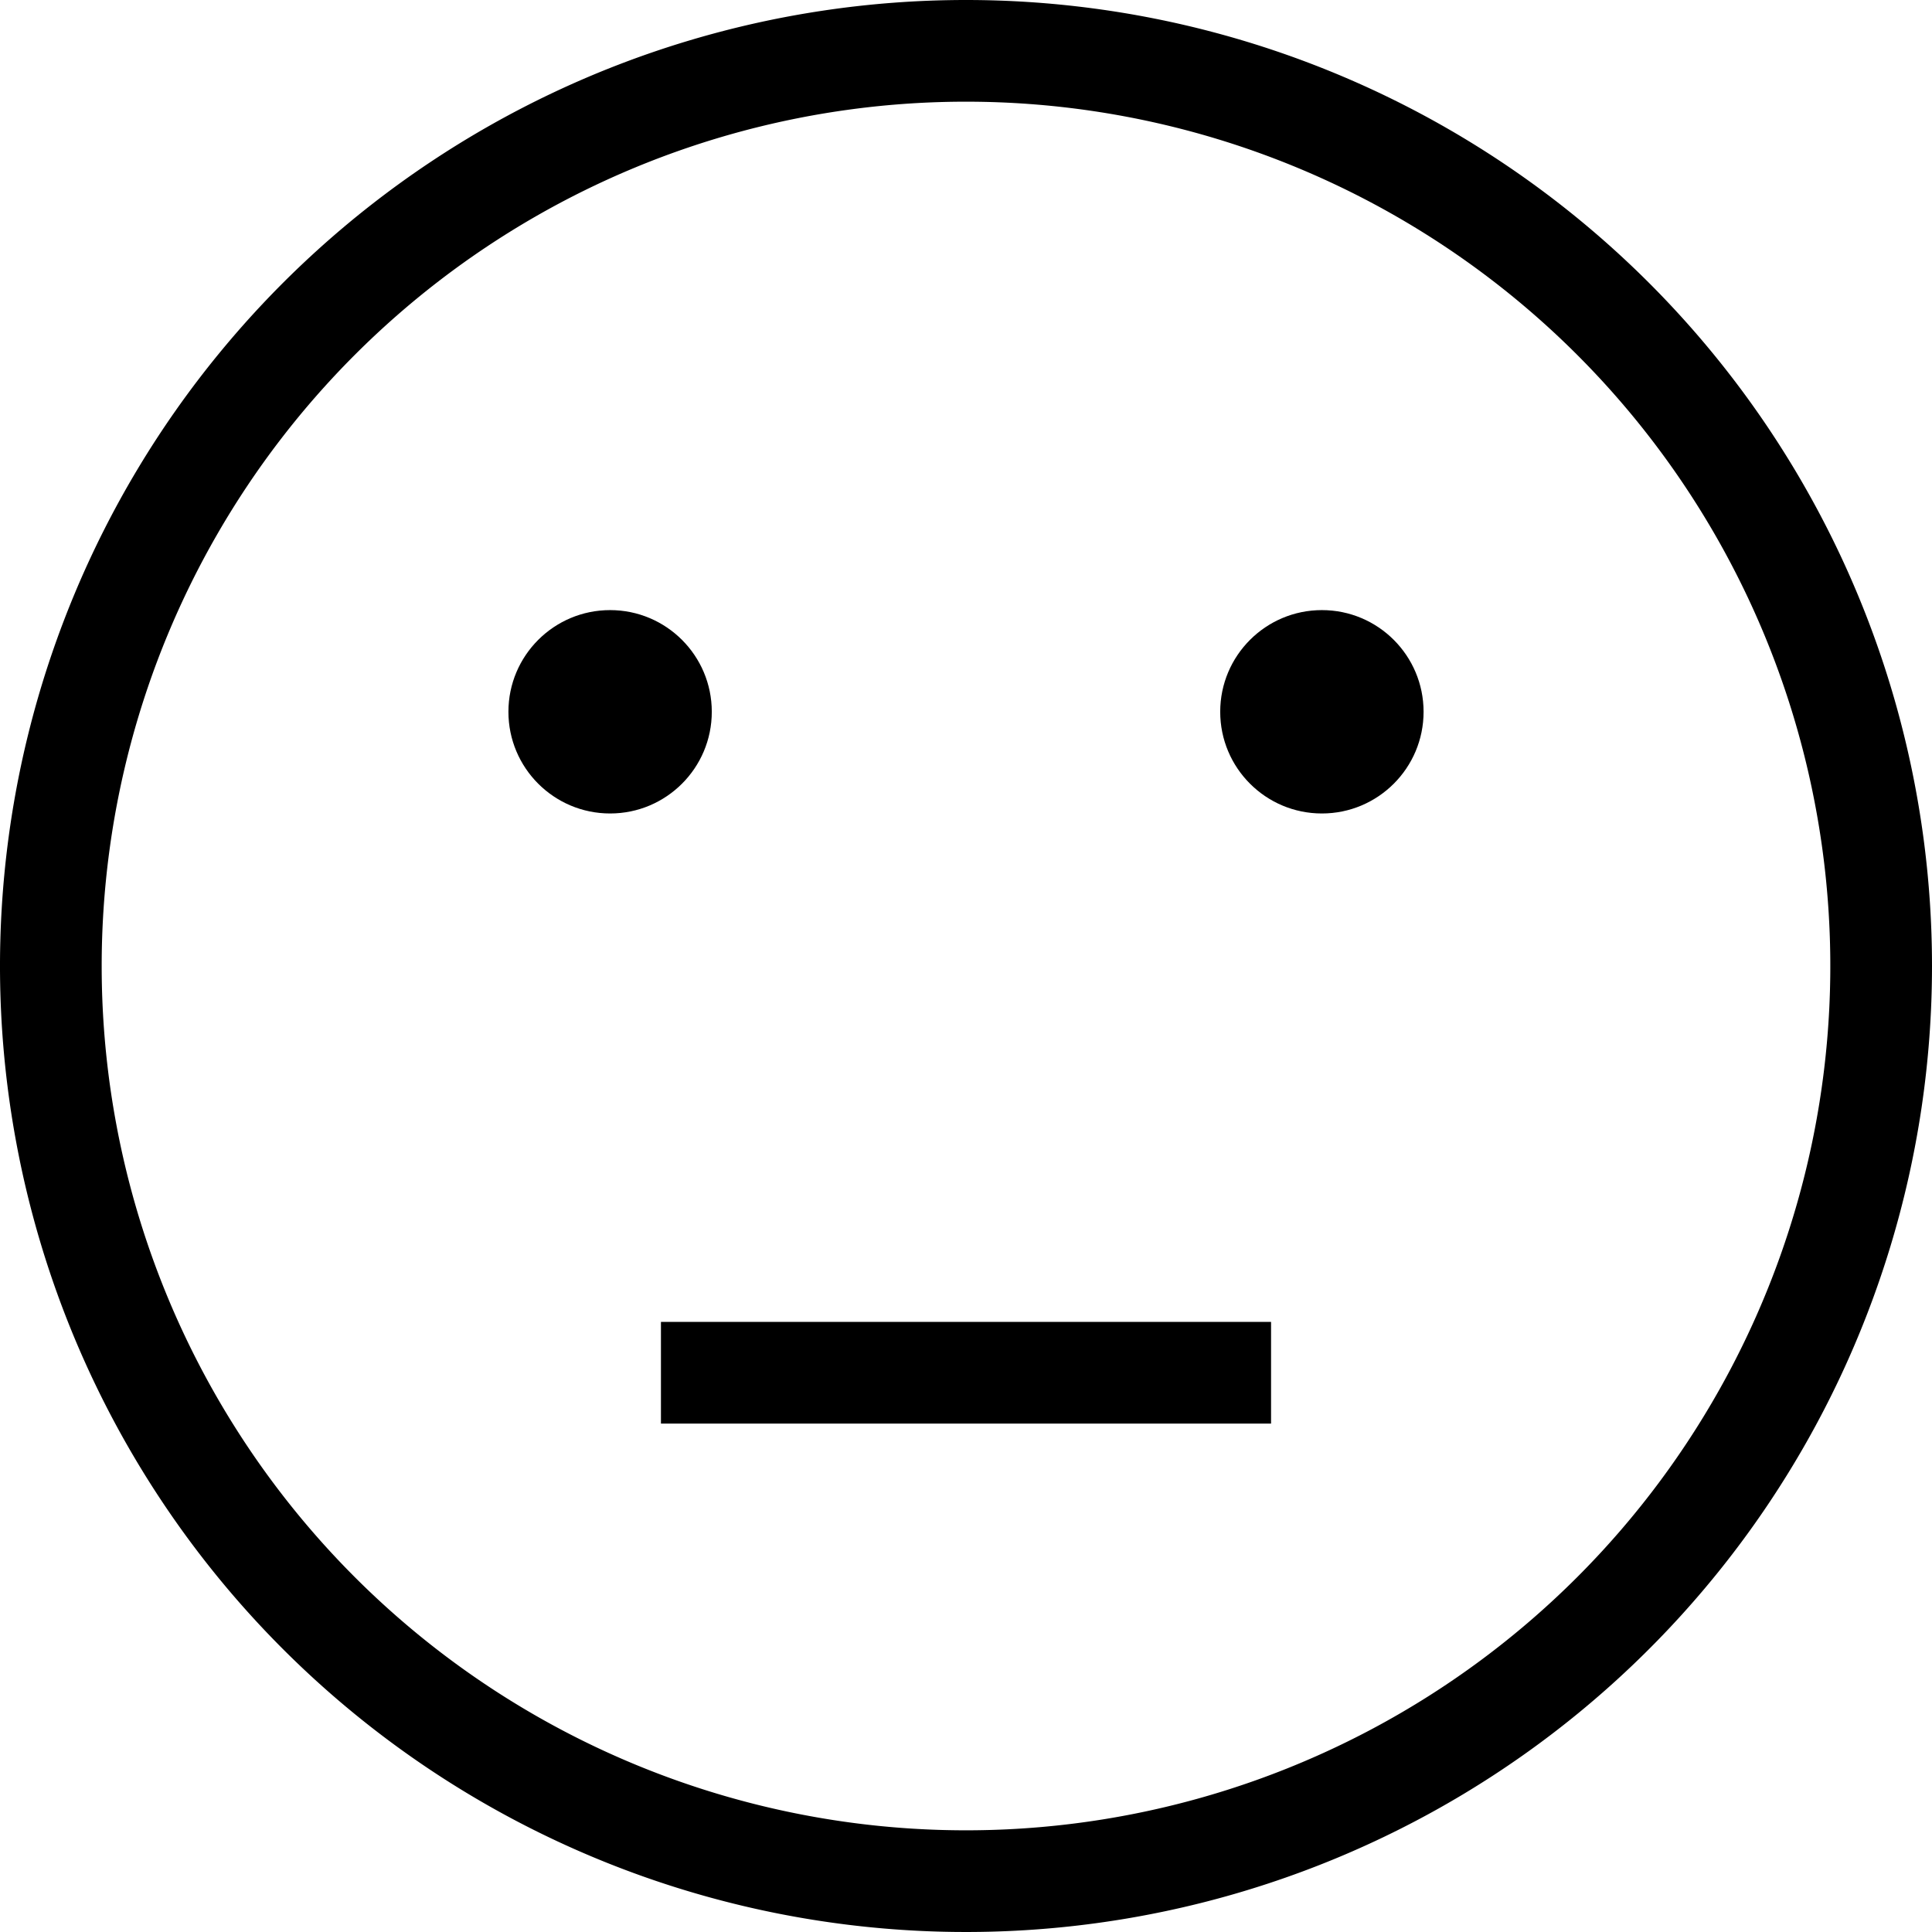 <svg xmlns="http://www.w3.org/2000/svg" viewBox="0 0 38 38"><title>Face_3</title><g id="Layer_2" data-name="Layer 2"><g id="Layer_1-2" data-name="Layer 1"><path d="M19,2A17,17,0,1,1,2,19,17,17,0,0,1,19,2m0-2A19,19,0,1,0,38,19,19,19,0,0,0,19,0Z"/><circle cx="12" cy="14" r="2"/><circle cx="26" cy="14" r="2"/><rect x="13" y="26" width="12" height="2"/></g></g></svg>